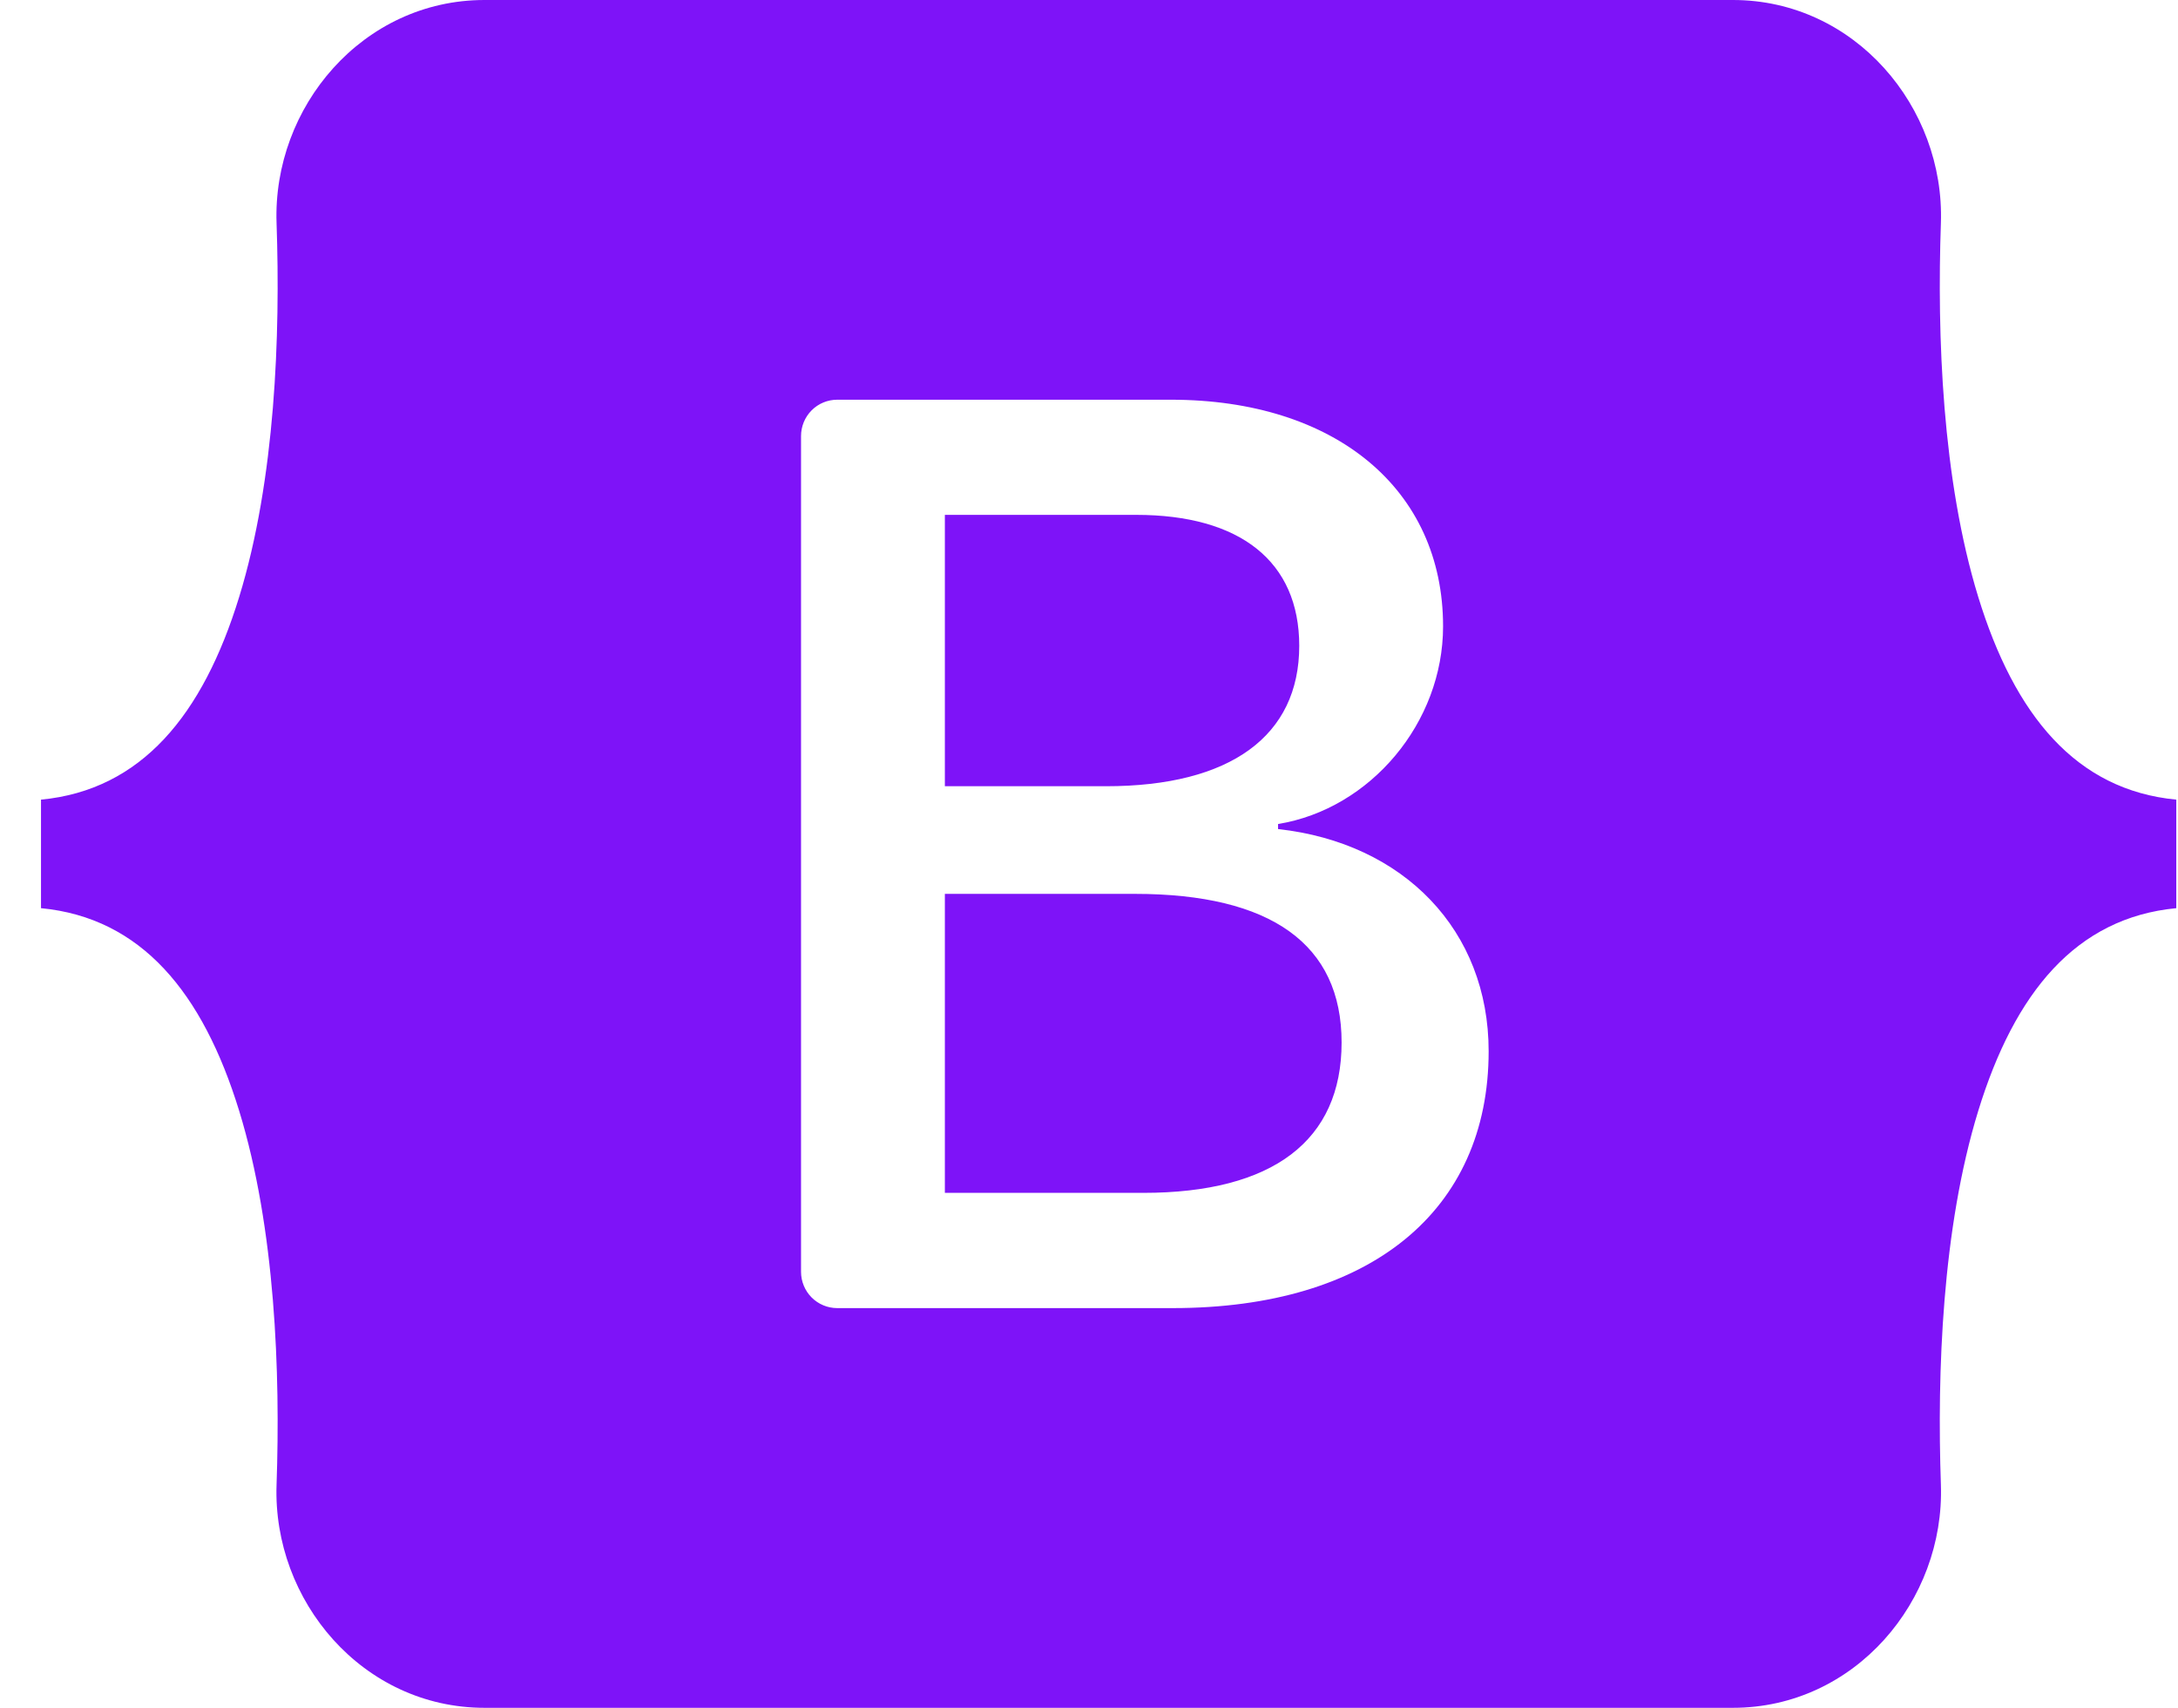 <svg width="51" height="40" viewBox="0 0 51 40" fill="none" xmlns="http://www.w3.org/2000/svg">
<path d="M11.345 0C8.492 0 6.381 2.508 6.476 5.227C6.566 7.84 6.448 11.224 5.6 13.983C4.749 16.751 3.31 18.504 0.96 18.729V21.271C3.31 21.496 4.749 23.249 5.6 26.017C6.448 28.776 6.566 32.16 6.476 34.773C6.381 37.492 8.492 40 11.345 40H40.578C43.432 40 45.542 37.492 45.448 34.773C45.357 32.16 45.475 28.776 46.323 26.017C47.174 23.249 48.61 21.496 50.96 21.271V18.729C48.61 18.504 47.174 16.751 46.323 13.983C45.475 11.224 45.357 7.84 45.448 5.227C45.542 2.508 43.432 0 40.578 0H11.345ZM34.858 24.622C34.858 28.367 32.077 30.638 27.462 30.638H19.604C19.379 30.638 19.164 30.548 19.005 30.389C18.846 30.229 18.757 30.013 18.757 29.787V10.213C18.757 9.987 18.846 9.771 19.005 9.611C19.164 9.451 19.38 9.362 19.604 9.362H27.417C31.265 9.362 33.791 11.455 33.791 14.67C33.791 16.926 32.092 18.946 29.927 19.3V19.418C32.874 19.742 34.858 21.792 34.858 24.622ZM26.605 12.059H22.125V18.415H25.898C28.815 18.415 30.423 17.235 30.423 15.126C30.423 13.151 29.04 12.059 26.605 12.059ZM22.125 20.936V27.939H26.77C29.806 27.939 31.415 26.716 31.415 24.416C31.415 22.115 29.762 20.936 26.574 20.936L22.125 20.936Z" fill="#7E13F8"/>
</svg>
